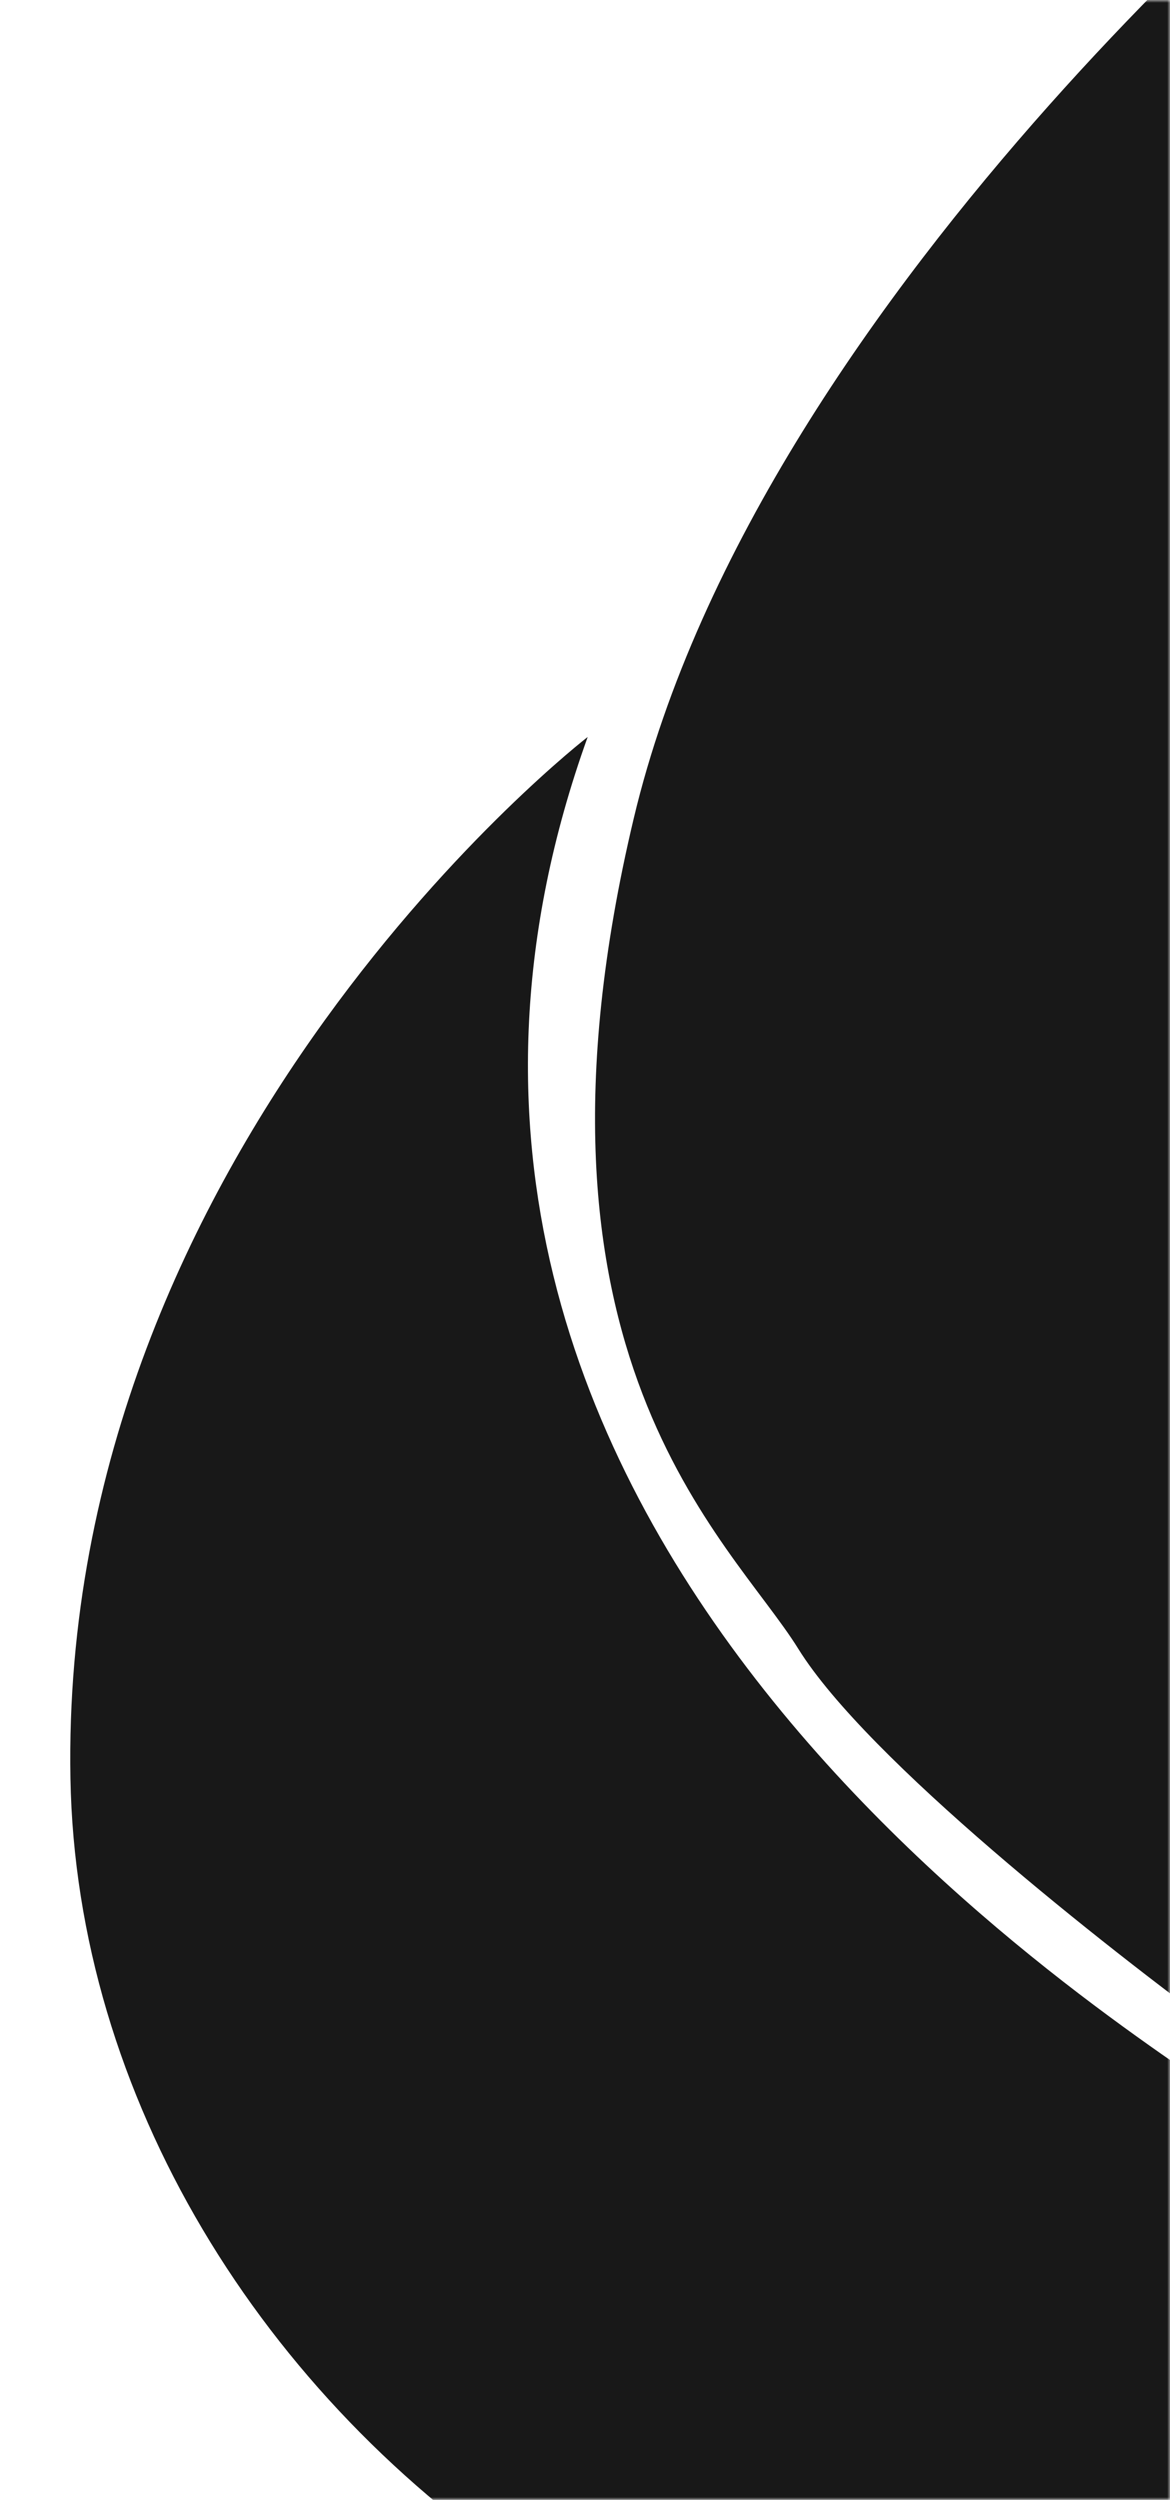<svg width="214" height="457" viewBox="0 0 214 457" fill="none" xmlns="http://www.w3.org/2000/svg">
<mask id="mask0_158_2607" style="mask-type:alpha" maskUnits="userSpaceOnUse" x="0" y="0" width="214" height="457">
<rect width="214" height="457" fill="#C4C4C4"/>
</mask>
<g mask="url(#mask0_158_2607)">
<path d="M250.267 -37.34C250.267 -37.34 139.318 51.264 115.919 149.587C92.521 247.909 133.516 281.255 146.037 301.453C158.607 321.651 202.116 355.854 224.113 371.955C246.109 388.057 302.189 429.453 299.046 481.616C422.372 410.017 413.186 289.401 363.924 239.144C363.924 239.144 384.18 308.789 358.896 334.894C369.145 287.067 343.426 226.901 314.516 187.744C285.607 148.586 228.319 67.365 250.267 -37.34Z" fill="#181818"/>
<path d="M107.493 134.723C107.493 134.723 10.805 209.322 12.884 325.127C14.963 440.932 148.102 546.067 287.913 485.854C297.099 442.171 240.633 396.011 224.728 384.054C206.937 370.763 55.137 280.253 107.493 134.723Z" fill="#181818"/>
</g>
</svg>
